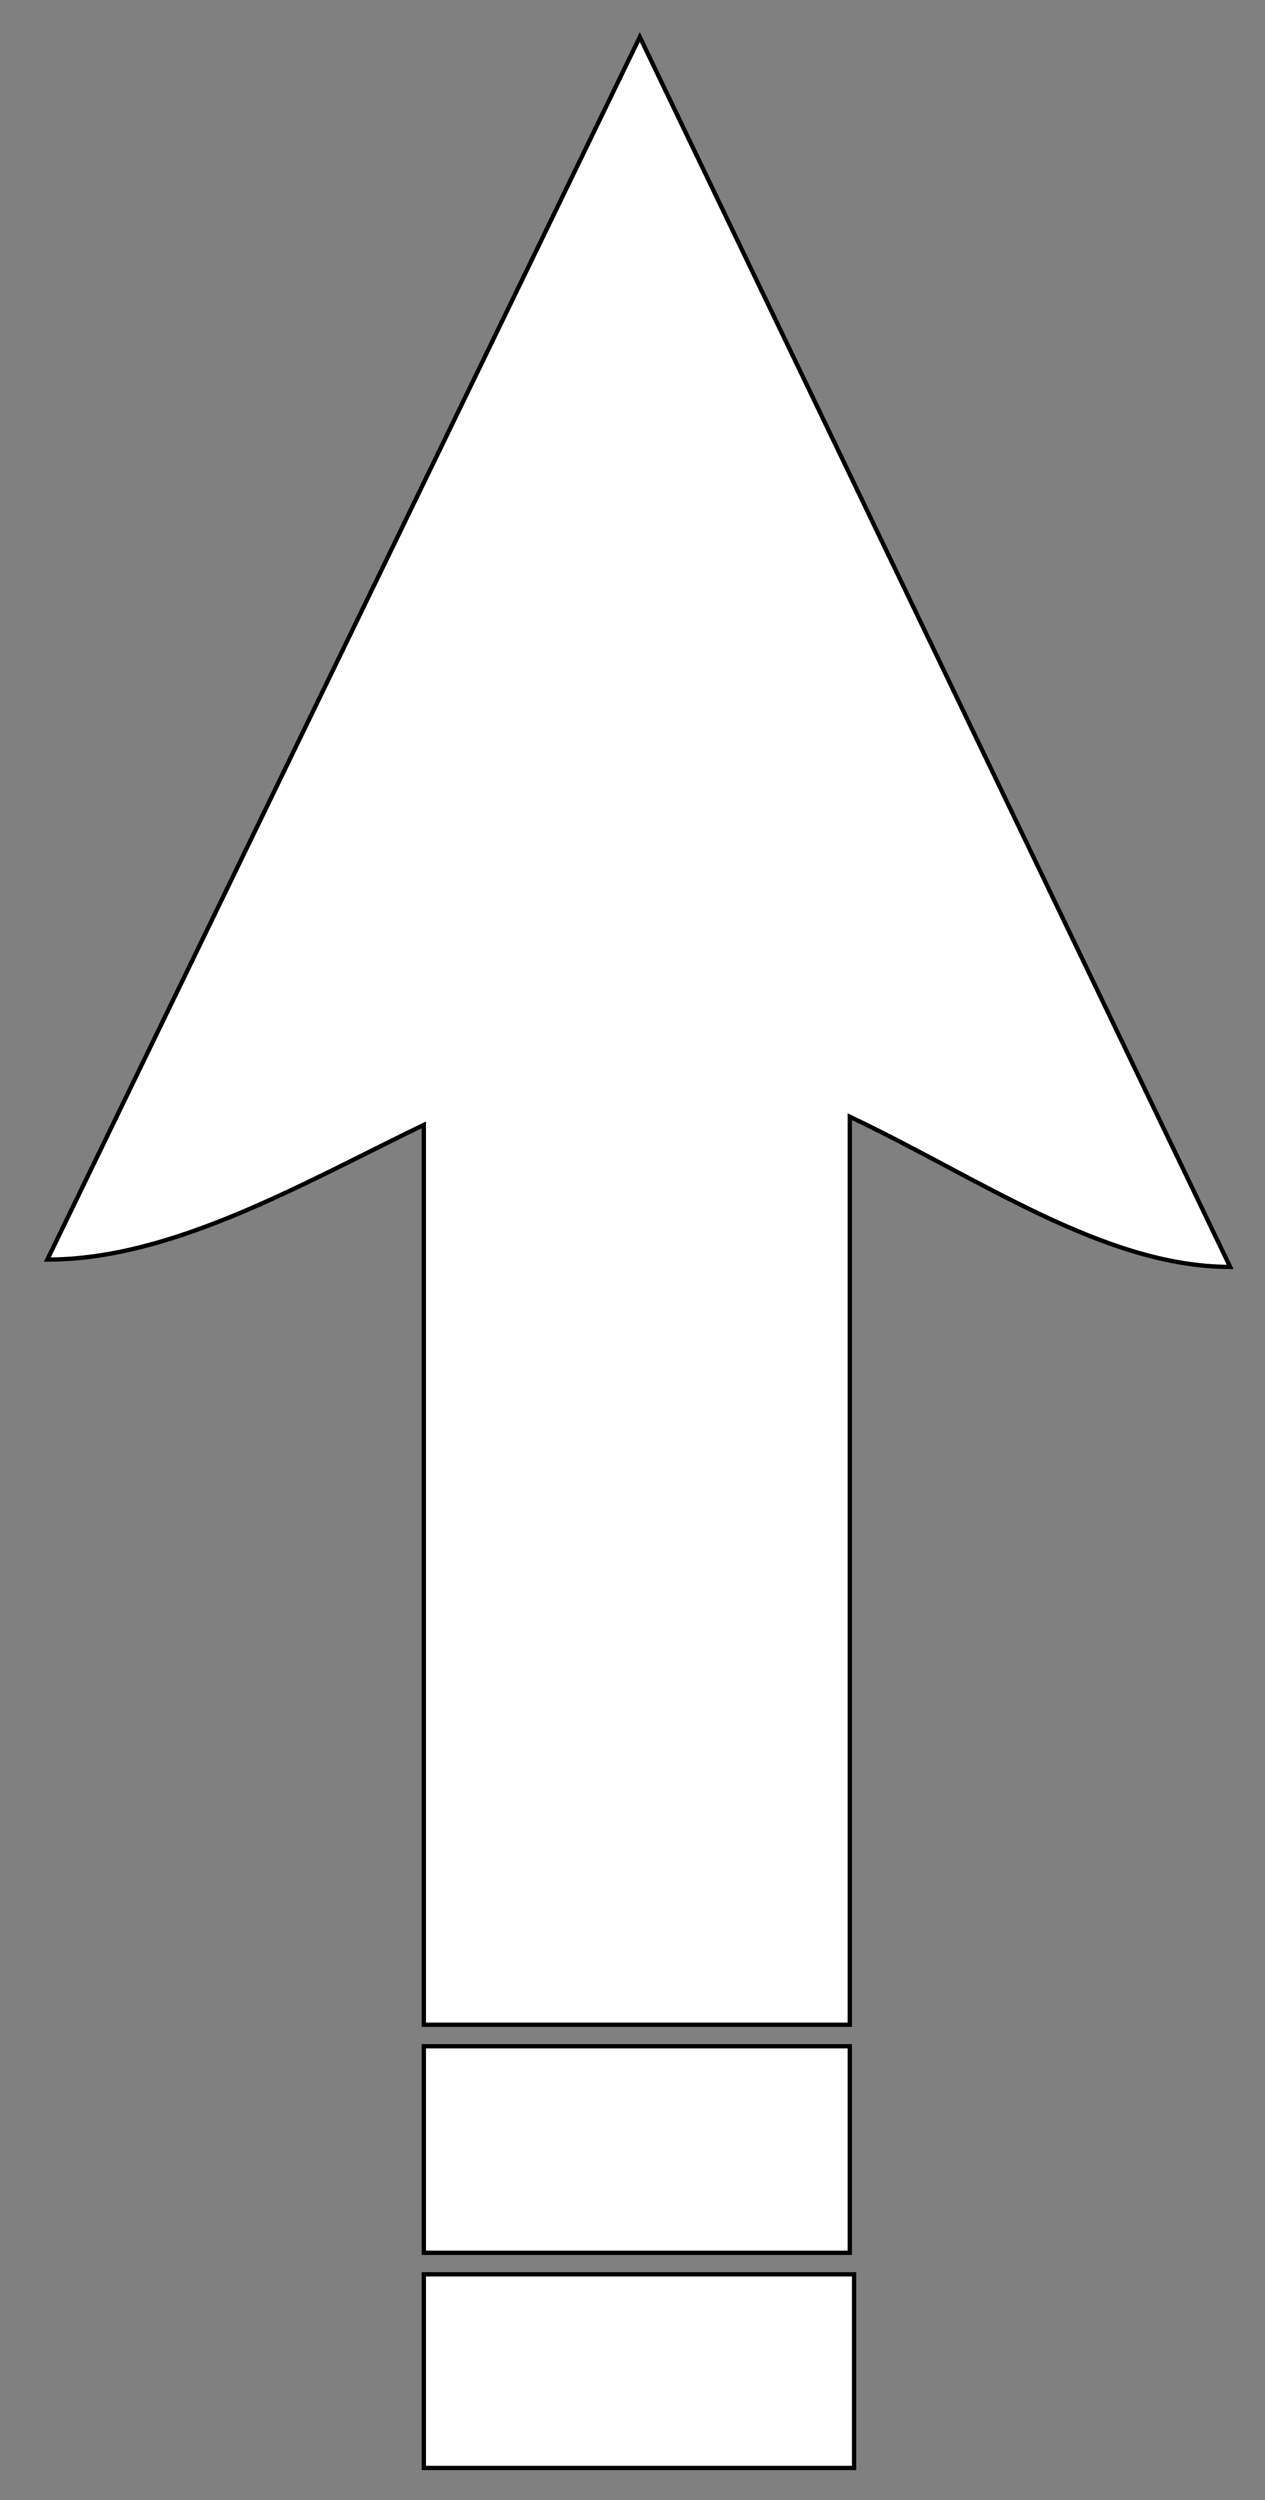 <?xml version="1.0" encoding="utf-8"?>
<!-- Generator: Adobe Illustrator 19.0.0, SVG Export Plug-In . SVG Version: 6.00 Build 0)  -->
<svg version="1.1" id="Layer_1" xmlns="http://www.w3.org/2000/svg" xmlns:xlink="http://www.w3.org/1999/xlink" x="0px" y="0px"
	 viewBox="0 0 294 581" style="enable-background:new 0 0 294 581;" xml:space="preserve">
<rect x="0" y="0" width="294" height="581" fill="#808080" stroke="none"/>
<style type="text/css">
	.st0{fill:#FFFFFF;stroke:#000000;stroke-miterlimit:10;}
</style>
<g id="XMLID_1_">
	<path id="XMLID_2_" class="st0" d="M98.5,470.5h99v-211c30,14.2,59.1,34.9,88.4,34.9L148.7,8.6L11,292.7
		c29.2,0,59.5-17.8,87.5-31.3V470.5z"/>
	<rect id="XMLID_7_" x="98.5" y="475.5" class="st0" width="99" height="48"/>
	<rect id="XMLID_8_" x="98.5" y="528.5" class="st0" width="100" height="45"/>
</g>
</svg>
